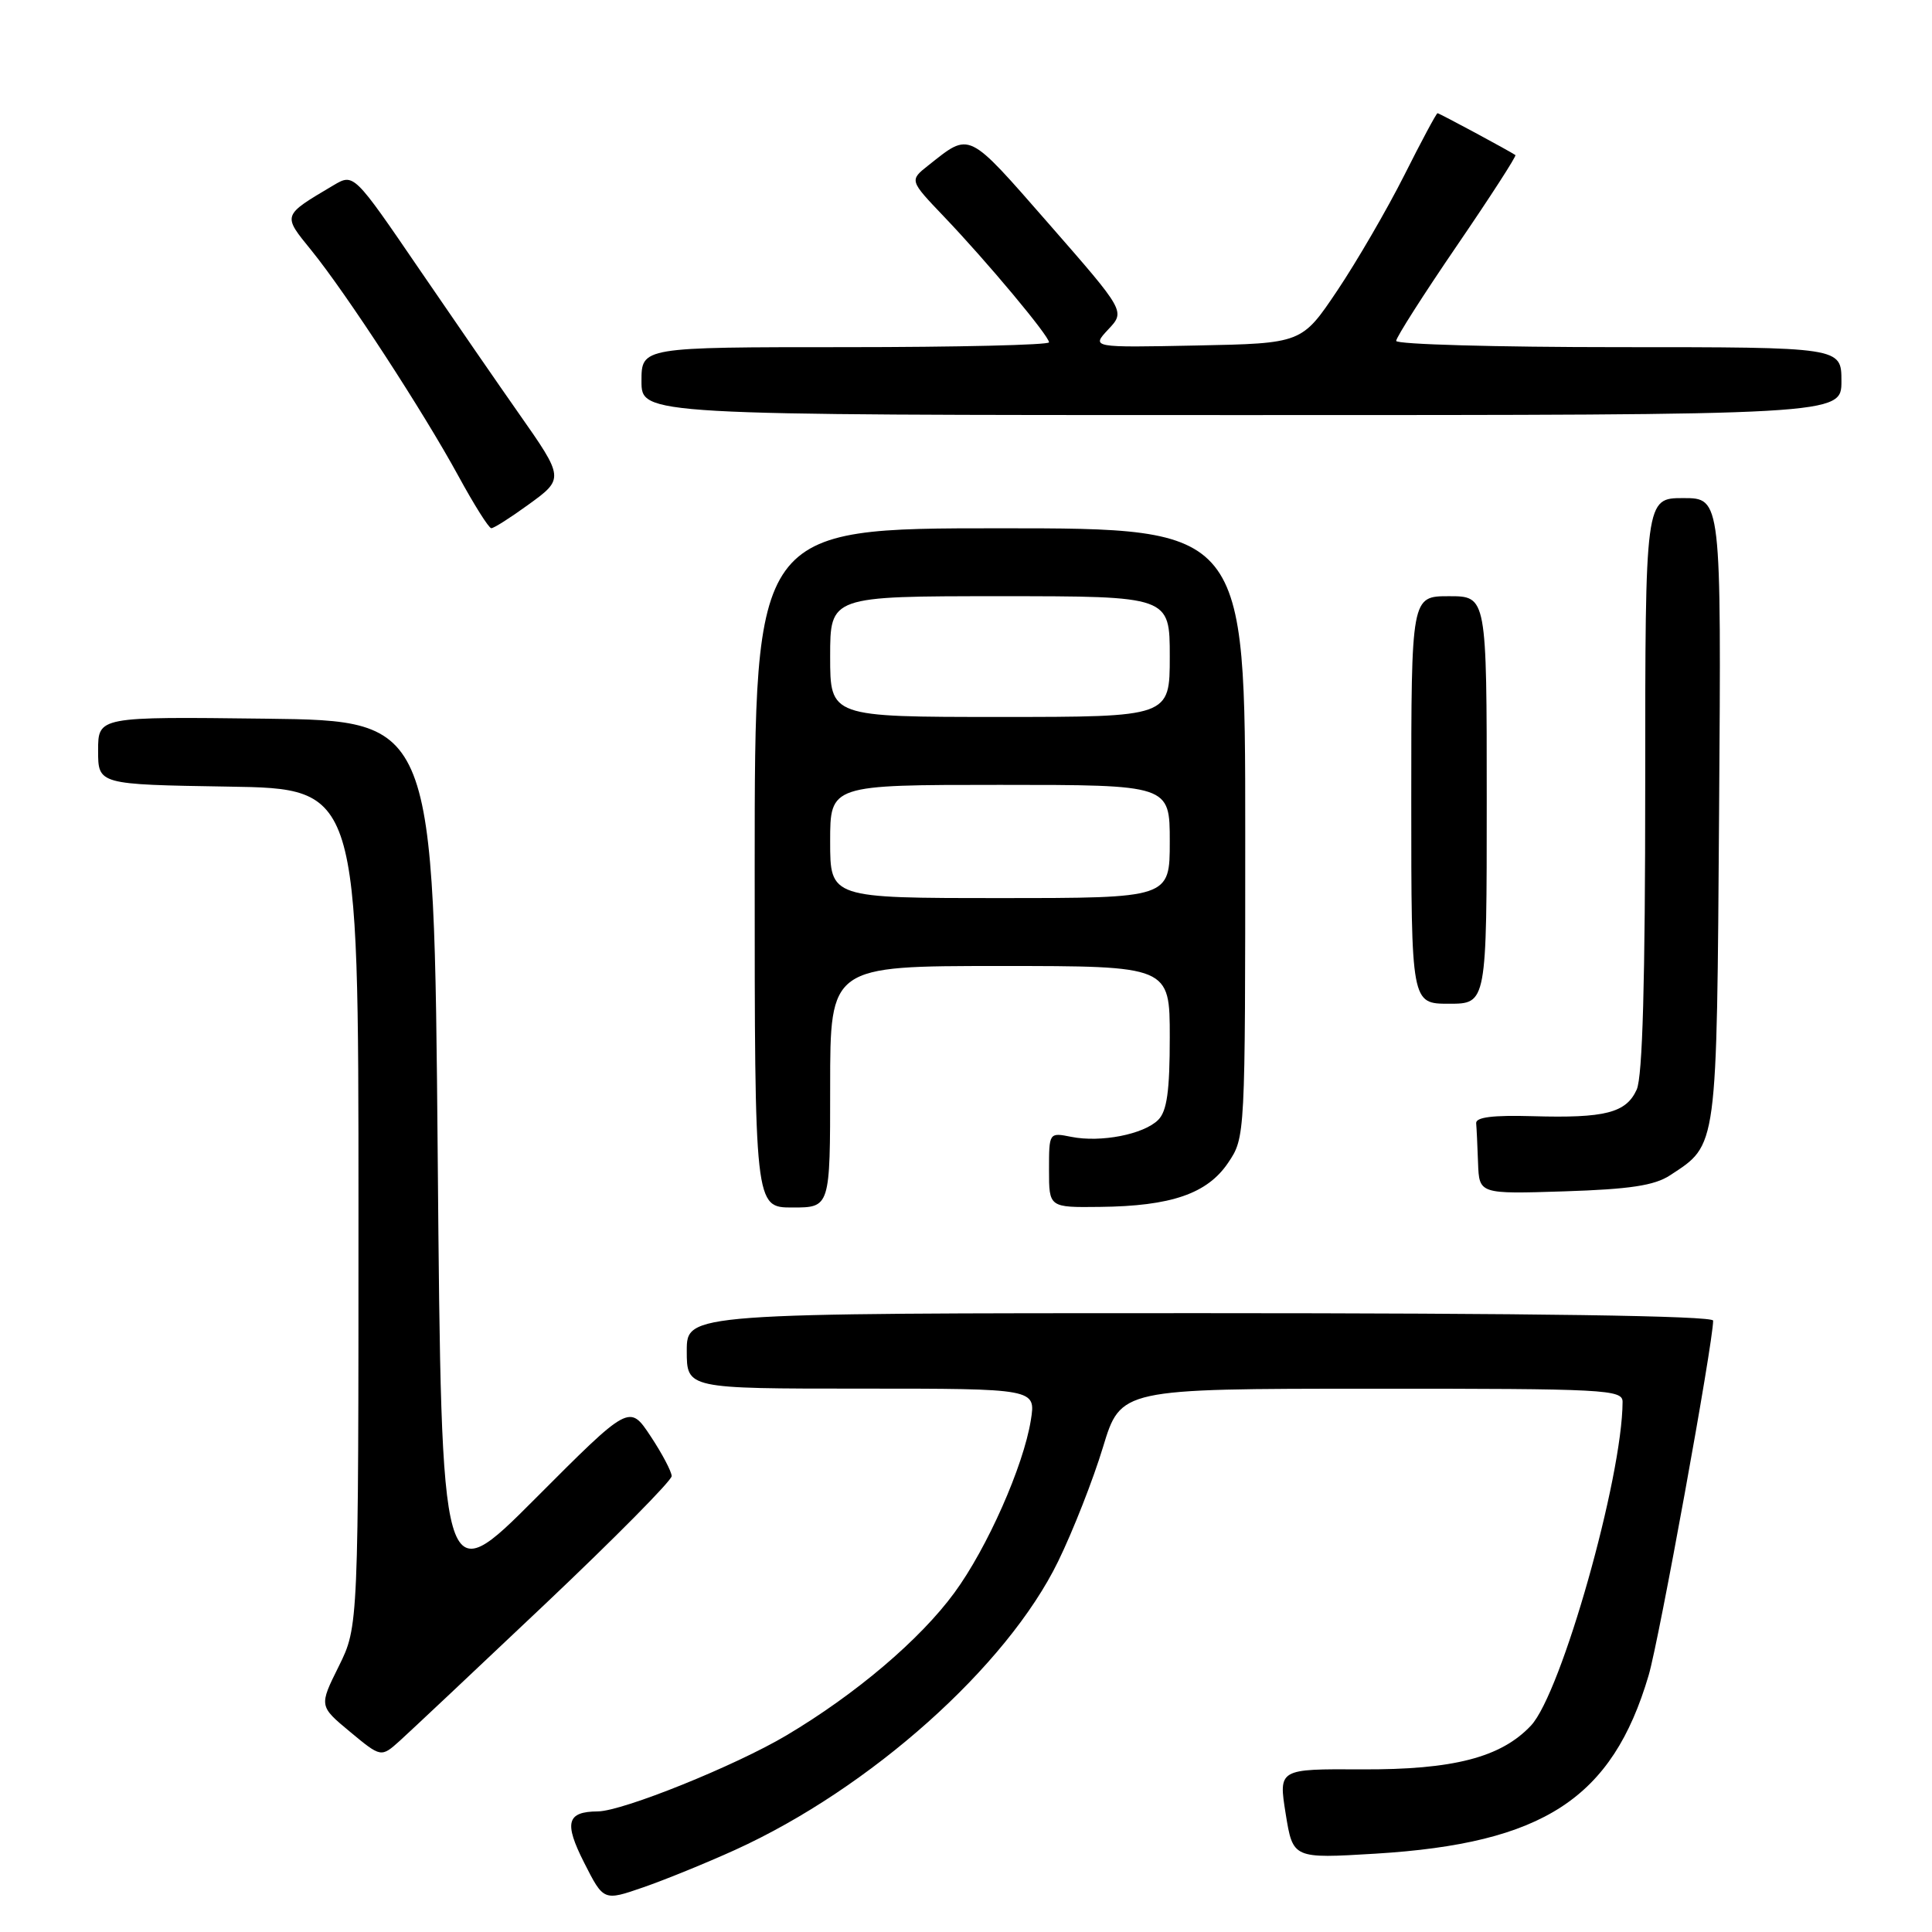 <?xml version="1.0" encoding="UTF-8" standalone="no"?>
<!DOCTYPE svg PUBLIC "-//W3C//DTD SVG 1.1//EN" "http://www.w3.org/Graphics/SVG/1.1/DTD/svg11.dtd" >
<svg xmlns="http://www.w3.org/2000/svg" xmlns:xlink="http://www.w3.org/1999/xlink" version="1.1" viewBox="0 0 256 256">
 <g >
 <path fill="currentColor"
d=" M 97.39 245.13 C 115.32 236.98 133.43 220.80 140.21 206.89 C 142.19 202.83 144.86 196.02 146.15 191.76 C 148.50 184.02 148.50 184.02 181.75 184.01 C 212.76 184.00 215.00 184.12 215.00 185.75 C 214.97 195.80 206.89 224.36 202.86 228.65 C 198.89 232.87 192.57 234.51 180.45 234.45 C 169.41 234.39 169.41 234.39 170.36 240.34 C 171.32 246.28 171.32 246.28 182.26 245.62 C 204.52 244.26 213.63 238.32 218.45 222.00 C 219.84 217.32 227.00 177.91 227.00 174.99 C 227.00 174.35 203.31 174.00 159.00 174.00 C 91.00 174.00 91.00 174.00 91.00 179.00 C 91.00 184.00 91.00 184.00 114.13 184.00 C 137.26 184.00 137.26 184.00 136.59 188.19 C 135.61 194.28 130.80 205.14 126.46 211.05 C 121.91 217.26 113.38 224.50 104.20 229.95 C 97.42 233.98 82.51 239.99 79.22 240.02 C 75.10 240.05 74.71 241.50 77.40 246.81 C 79.98 251.90 79.98 251.90 85.24 250.08 C 88.13 249.08 93.60 246.85 97.39 245.13 Z  M 72.25 212.53 C 81.46 203.81 89.00 196.19 89.00 195.59 C 88.99 194.99 87.73 192.60 86.20 190.29 C 83.40 186.07 83.40 186.07 70.95 198.55 C 58.50 211.03 58.50 211.03 58.00 153.27 C 57.50 95.50 57.50 95.50 35.25 95.23 C 13.00 94.96 13.00 94.96 13.00 99.46 C 13.00 103.95 13.00 103.95 30.25 104.23 C 47.50 104.50 47.50 104.50 47.50 160.00 C 47.50 215.51 47.50 215.51 44.89 220.79 C 42.27 226.06 42.27 226.06 46.39 229.48 C 50.50 232.89 50.50 232.89 53.00 230.64 C 54.38 229.39 63.04 221.25 72.25 212.53 Z  M 110.00 144.00 C 110.00 128.00 110.00 128.00 132.50 128.00 C 155.00 128.00 155.00 128.00 155.00 137.43 C 155.00 144.56 154.63 147.23 153.47 148.39 C 151.55 150.31 145.86 151.42 141.96 150.64 C 139.00 150.05 139.00 150.05 139.00 155.03 C 139.00 160.00 139.00 160.00 145.75 159.92 C 155.19 159.82 159.97 158.17 162.73 154.08 C 165.00 150.71 165.00 150.66 165.00 110.35 C 165.00 70.00 165.00 70.00 132.50 70.00 C 100.00 70.00 100.00 70.00 100.00 115.00 C 100.00 160.00 100.00 160.00 105.00 160.00 C 110.00 160.00 110.00 160.00 110.00 144.00 Z  M 221.28 155.74 C 227.61 151.59 227.47 152.61 227.79 107.30 C 228.08 66.00 228.08 66.00 223.04 66.00 C 218.00 66.00 218.00 66.00 218.00 103.95 C 218.00 129.95 217.65 142.68 216.87 144.38 C 215.47 147.47 212.67 148.18 203.08 147.90 C 197.82 147.75 195.53 148.03 195.60 148.84 C 195.66 149.48 195.77 151.85 195.85 154.11 C 196.00 158.22 196.00 158.22 207.29 157.86 C 215.95 157.58 219.22 157.09 221.28 155.74 Z  M 197.00 106.00 C 197.00 79.00 197.00 79.00 192.00 79.00 C 187.00 79.00 187.00 79.00 187.00 106.00 C 187.00 133.00 187.00 133.00 192.00 133.00 C 197.00 133.00 197.00 133.00 197.00 106.00 Z  M 69.93 66.93 C 74.79 63.42 74.79 63.40 68.68 54.69 C 66.29 51.29 60.40 42.75 55.60 35.73 C 46.88 22.96 46.88 22.96 44.19 24.55 C 37.35 28.61 37.41 28.44 41.27 33.19 C 45.90 38.90 56.09 54.54 60.76 63.11 C 62.82 66.89 64.77 69.99 65.10 69.99 C 65.43 70.00 67.60 68.62 69.93 66.93 Z  M 244.00 50.50 C 244.00 46.00 244.00 46.00 214.50 46.00 C 198.28 46.00 185.00 45.63 185.00 45.17 C 185.00 44.71 188.62 39.03 193.05 32.55 C 197.48 26.07 200.96 20.67 200.80 20.55 C 200.06 20.03 190.72 15.00 190.48 15.00 C 190.33 15.00 188.34 18.71 186.06 23.25 C 183.77 27.79 179.78 34.65 177.20 38.50 C 172.50 45.50 172.50 45.50 158.55 45.78 C 144.60 46.06 144.60 46.06 146.85 43.65 C 149.11 41.25 149.11 41.25 138.96 29.64 C 128.08 17.21 128.62 17.48 123.00 21.92 C 120.50 23.90 120.50 23.90 125.08 28.70 C 130.82 34.71 139.00 44.51 139.00 45.36 C 139.00 45.71 126.85 46.00 112.00 46.00 C 85.00 46.00 85.00 46.00 85.00 50.50 C 85.00 55.00 85.00 55.00 164.50 55.00 C 244.00 55.00 244.00 55.00 244.00 50.50 Z  M 110.00 111.50 C 110.00 104.00 110.00 104.00 132.50 104.00 C 155.00 104.00 155.00 104.00 155.00 111.50 C 155.00 119.00 155.00 119.00 132.50 119.00 C 110.00 119.00 110.00 119.00 110.00 111.50 Z  M 110.00 87.00 C 110.00 79.00 110.00 79.00 132.50 79.00 C 155.00 79.00 155.00 79.00 155.00 87.00 C 155.00 95.00 155.00 95.00 132.50 95.00 C 110.00 95.00 110.00 95.00 110.00 87.00 Z "/>
</g>
</svg>